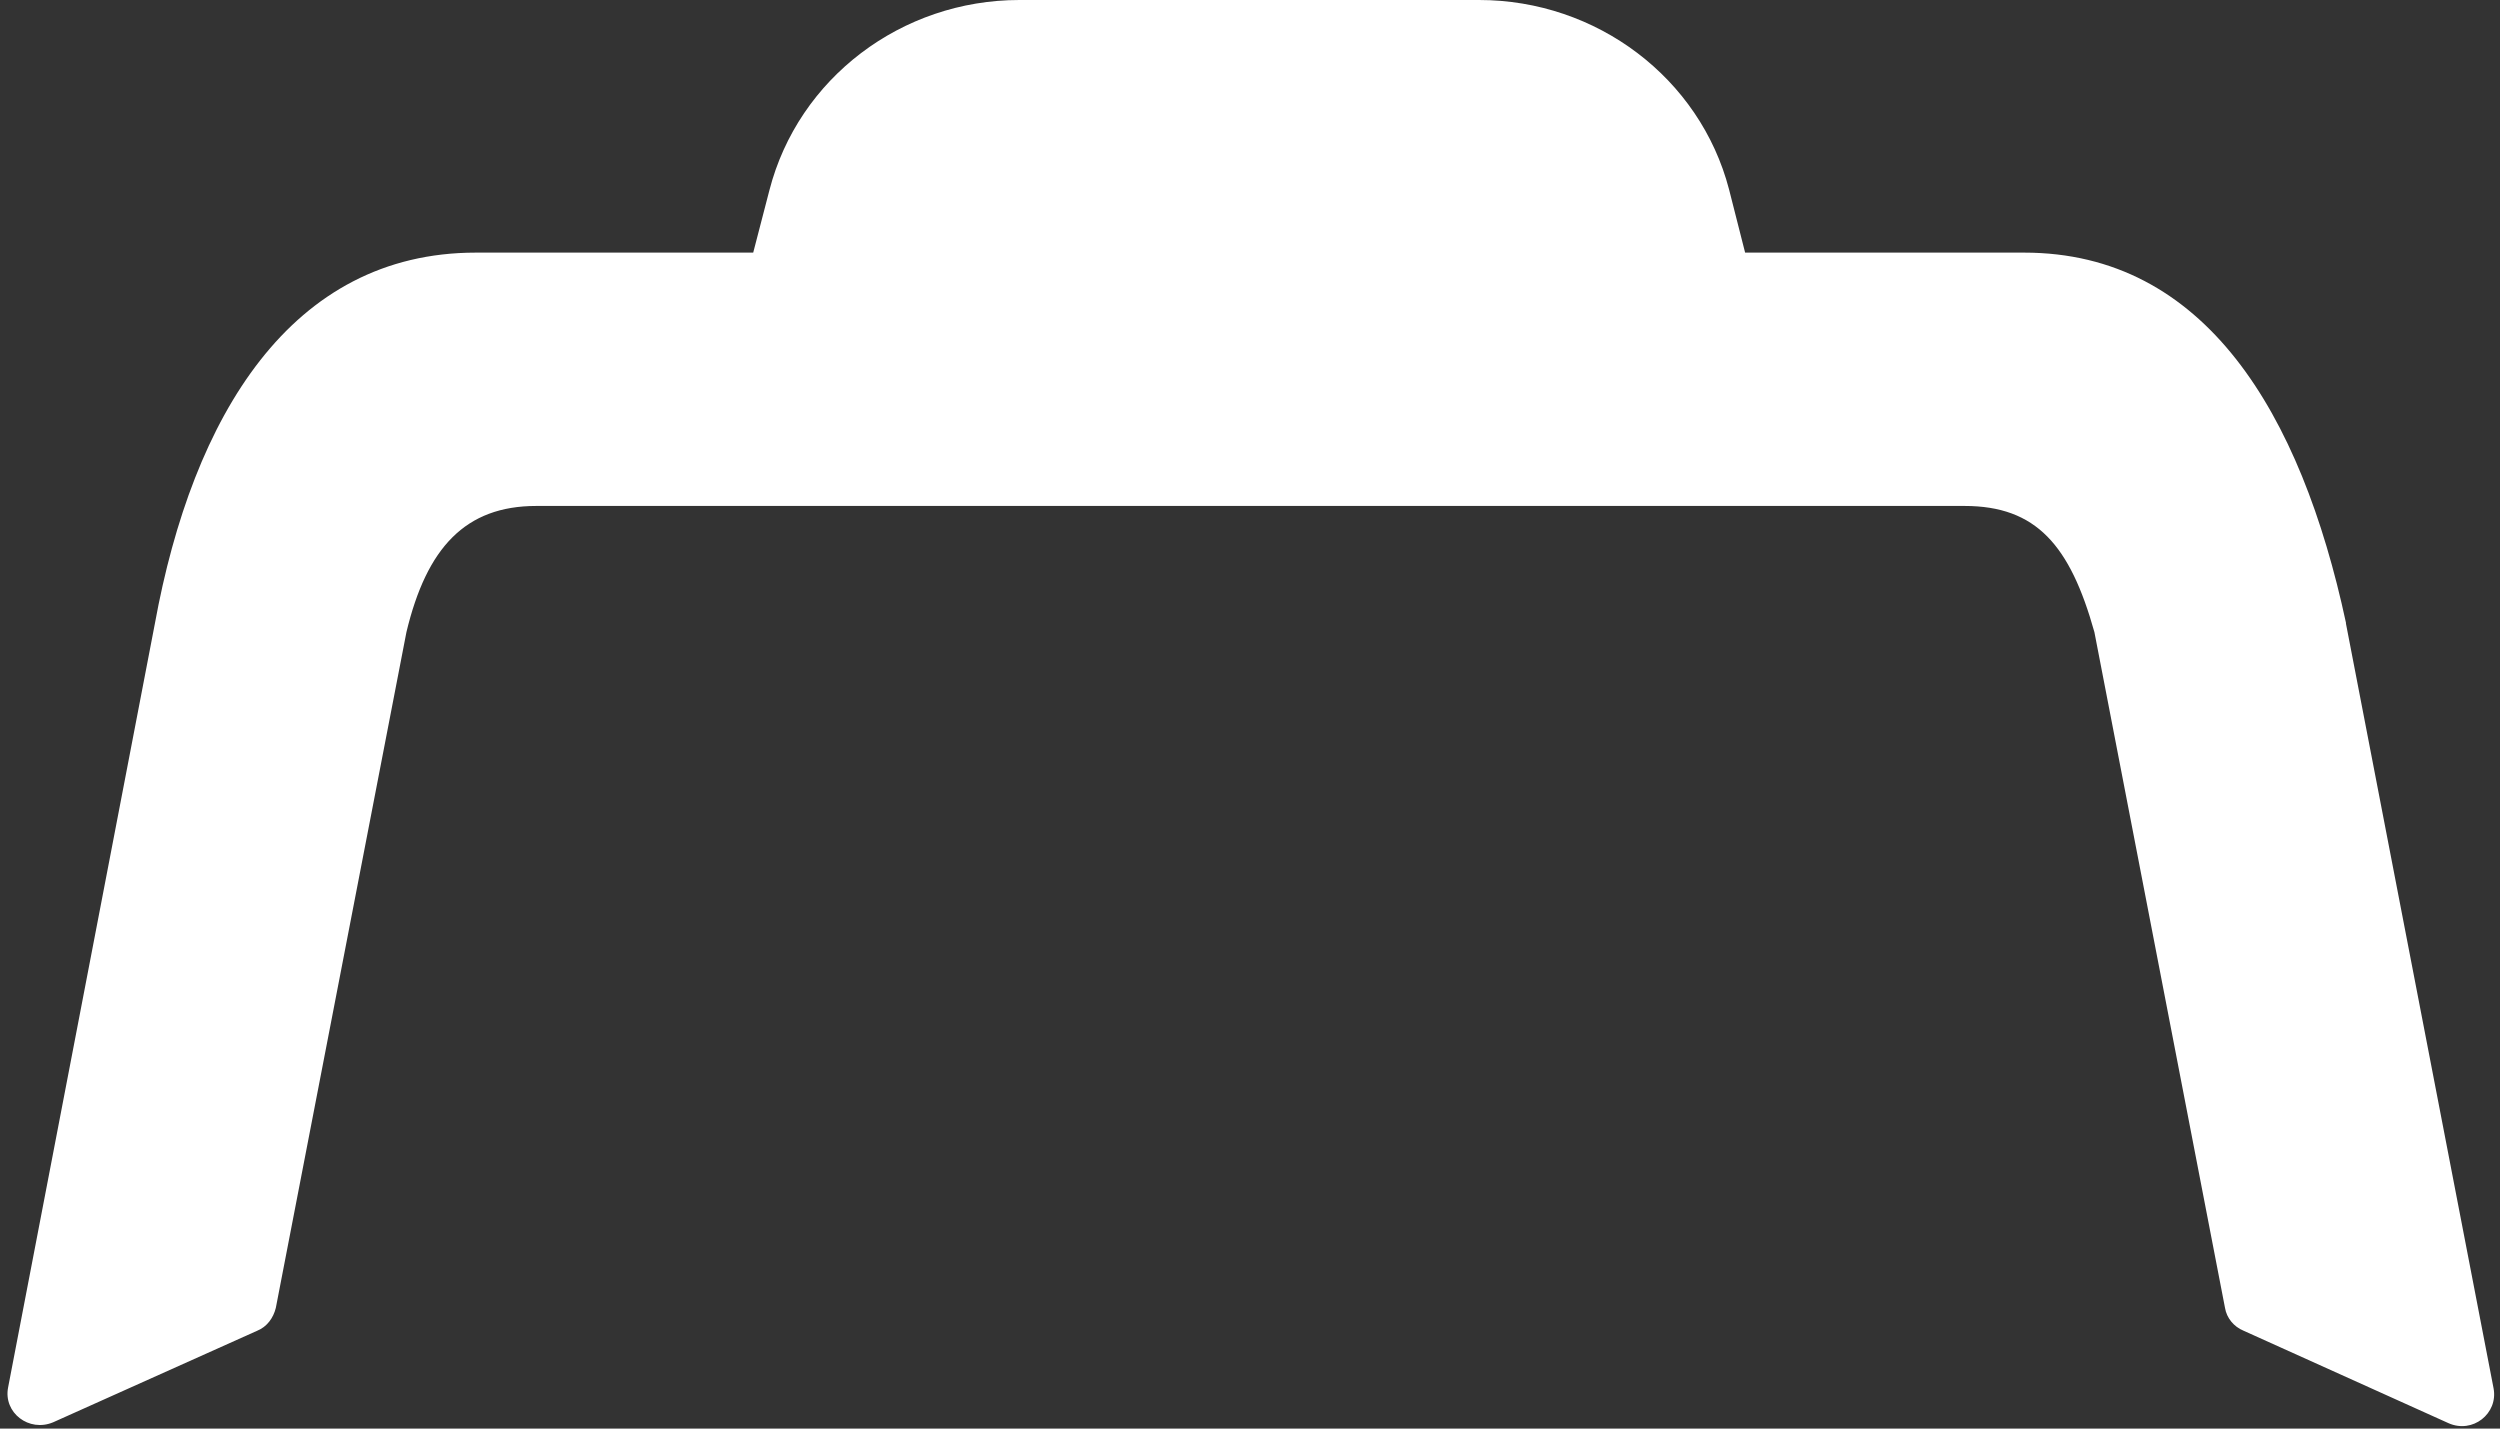 ﻿<?xml version="1.0" encoding="utf-8"?>
<svg version="1.1" xmlns:xlink="http://www.w3.org/1999/xlink" width="21px" height="12px" xmlns="http://www.w3.org/2000/svg">
  <rect width="100%" height="100%" fill="#333333" stroke="none"/>
  <g transform="matrix(1 0 0 1 -422 -12 )">
    <path d="M 20.946 11.662  L 19.706 5.238  L 19.706 5.231  C 19.327 3.467  18.521 2.122  17.003 2.122  L 14.659 2.122  L 14.524 1.591  C 14.28 0.656  13.413 0  12.424 0  L 8.563 0  C 7.574 0  6.706 0.656  6.463 1.598  L 6.327 2.122  L 3.997 2.122  C 2.445 2.122  1.619 3.494  1.301 5.238  L 0.068 11.655  C 0.027 11.867  0.244 12.033  0.447 11.947  L 2.161 11.178  C 2.242 11.145  2.296 11.072  2.317 10.986  L 3.414 5.31  C 3.584 4.601  3.909 4.25  4.505 4.25  L 16.502 4.25  C 17.105 4.25  17.389 4.581  17.593 5.31  L 18.69 10.986  C 18.704 11.072  18.765 11.145  18.846 11.178  L 20.566 11.954  C 20.77 12.046  20.986 11.874  20.946 11.662  Z " fill-rule="nonzero" fill="#ffffff" stroke="none" transform="matrix(1 0 0 1 422 12 )" />
  </g>
</svg>